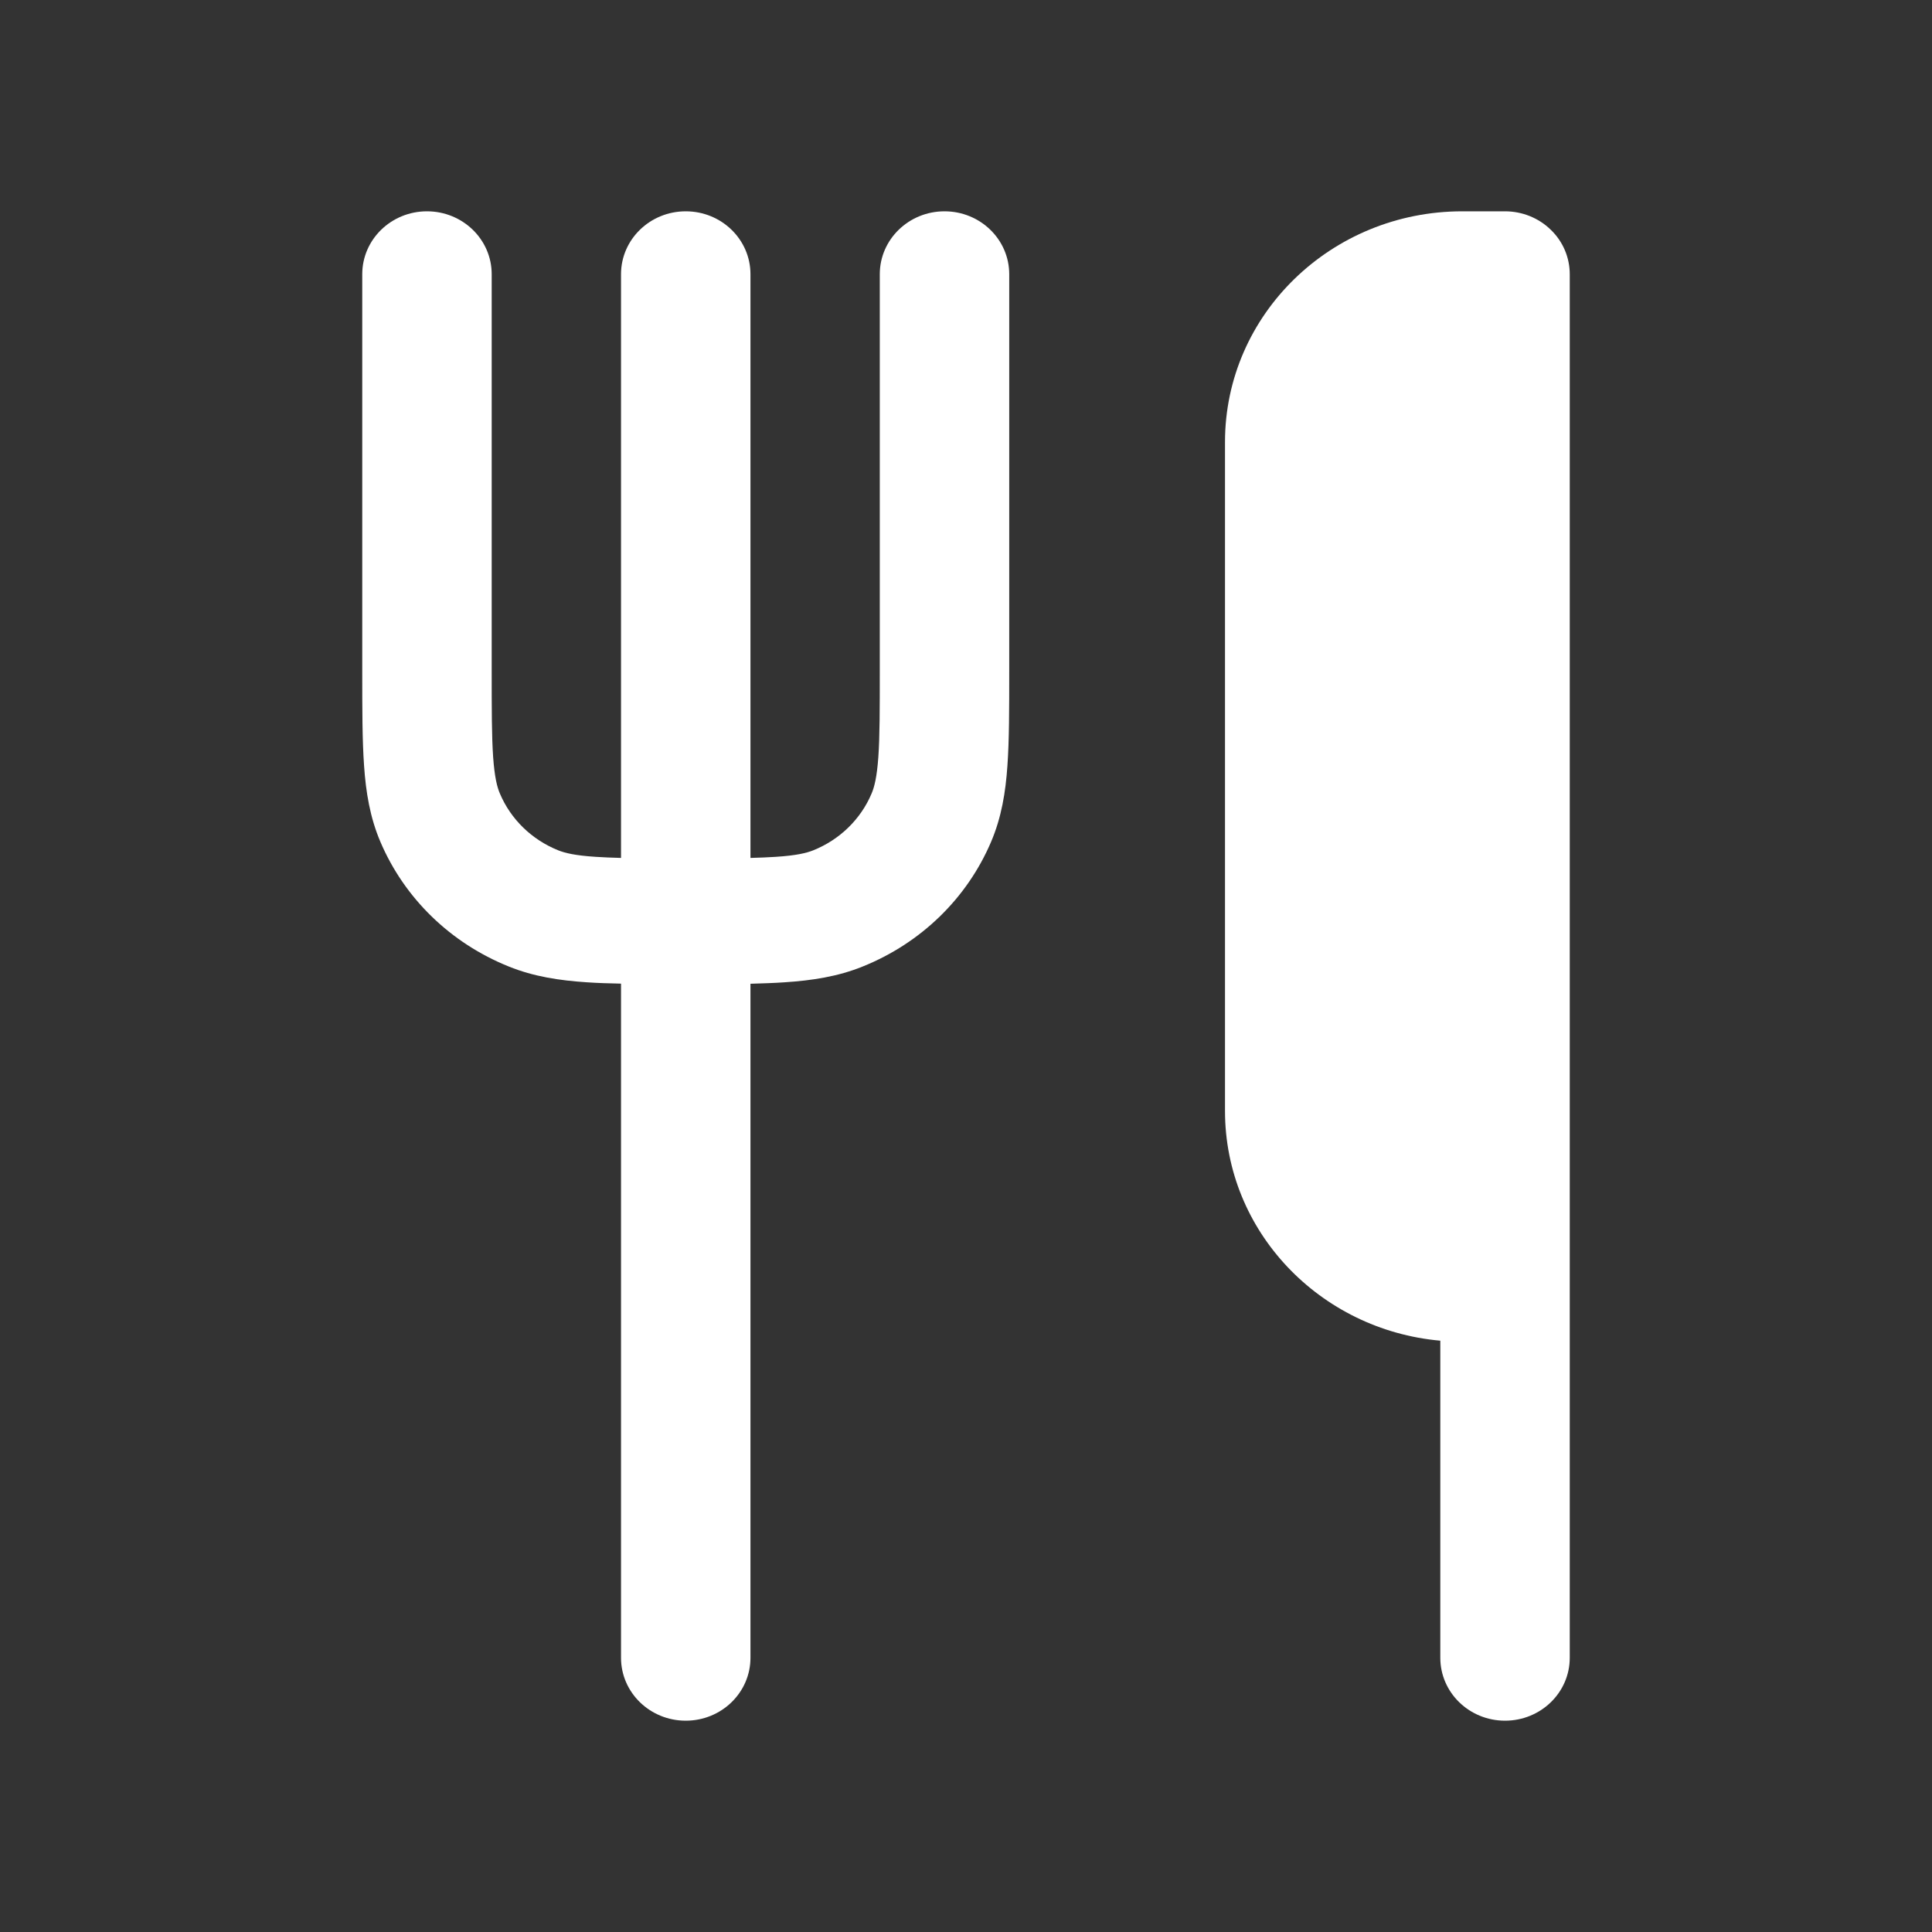 <svg width="16" height="16" viewBox="0 0 16 16" fill="none" xmlns="http://www.w3.org/2000/svg">
<rect x="0" y="0" width="16" height="16" fill="#333333" stroke="none"/>
<path d="M5.679 1.75C5.975 1.75 6.215 1.983 6.215 2.271L6.215 7.105C6.293 7.103 6.362 7.1 6.424 7.096C6.596 7.085 6.68 7.064 6.735 7.042C6.954 6.954 7.128 6.785 7.218 6.572C7.241 6.518 7.262 6.437 7.274 6.27C7.286 6.098 7.286 5.876 7.286 5.545L7.286 2.271C7.286 1.983 7.526 1.75 7.822 1.75C8.118 1.75 8.358 1.983 8.358 2.271L8.358 5.563C8.358 5.872 8.358 6.129 8.343 6.341C8.328 6.561 8.294 6.769 8.208 6.971C8.009 7.439 7.627 7.81 7.145 8.004C6.938 8.088 6.724 8.12 6.497 8.135C6.411 8.141 6.317 8.144 6.215 8.147L6.215 13.729C6.215 14.017 5.975 14.25 5.679 14.25C5.383 14.25 5.143 14.017 5.143 13.729L5.143 8.146C5.041 8.144 4.947 8.141 4.861 8.135C4.634 8.12 4.42 8.088 4.213 8.004C3.731 7.81 3.349 7.439 3.15 6.971C3.064 6.769 3.03 6.561 3.015 6.341C3 6.129 3 5.872 3 5.563V2.271C3 1.983 3.24 1.75 3.536 1.75C3.832 1.75 4.072 1.983 4.072 2.271V5.545C4.072 5.876 4.072 6.098 4.084 6.27C4.096 6.437 4.117 6.519 4.14 6.572C4.23 6.785 4.404 6.954 4.623 7.042C4.678 7.064 4.762 7.085 4.934 7.096C4.996 7.1 5.065 7.103 5.143 7.105L5.143 2.271C5.143 1.983 5.383 1.75 5.679 1.75Z" fill="white"/>
<path fill-rule="evenodd" clip-rule="evenodd" d="M12.464 1.75L12.11 1.75C11.025 1.75 10.145 2.605 10.145 3.66V9.201C10.145 10.197 10.93 11.014 11.928 11.103L11.928 13.729C11.928 14.017 12.168 14.25 12.464 14.25C12.76 14.25 13 14.017 13 13.729L13 2.271C13 2.133 12.944 2 12.843 1.903C12.743 1.805 12.606 1.75 12.464 1.75Z" fill="white"/>
</svg>
